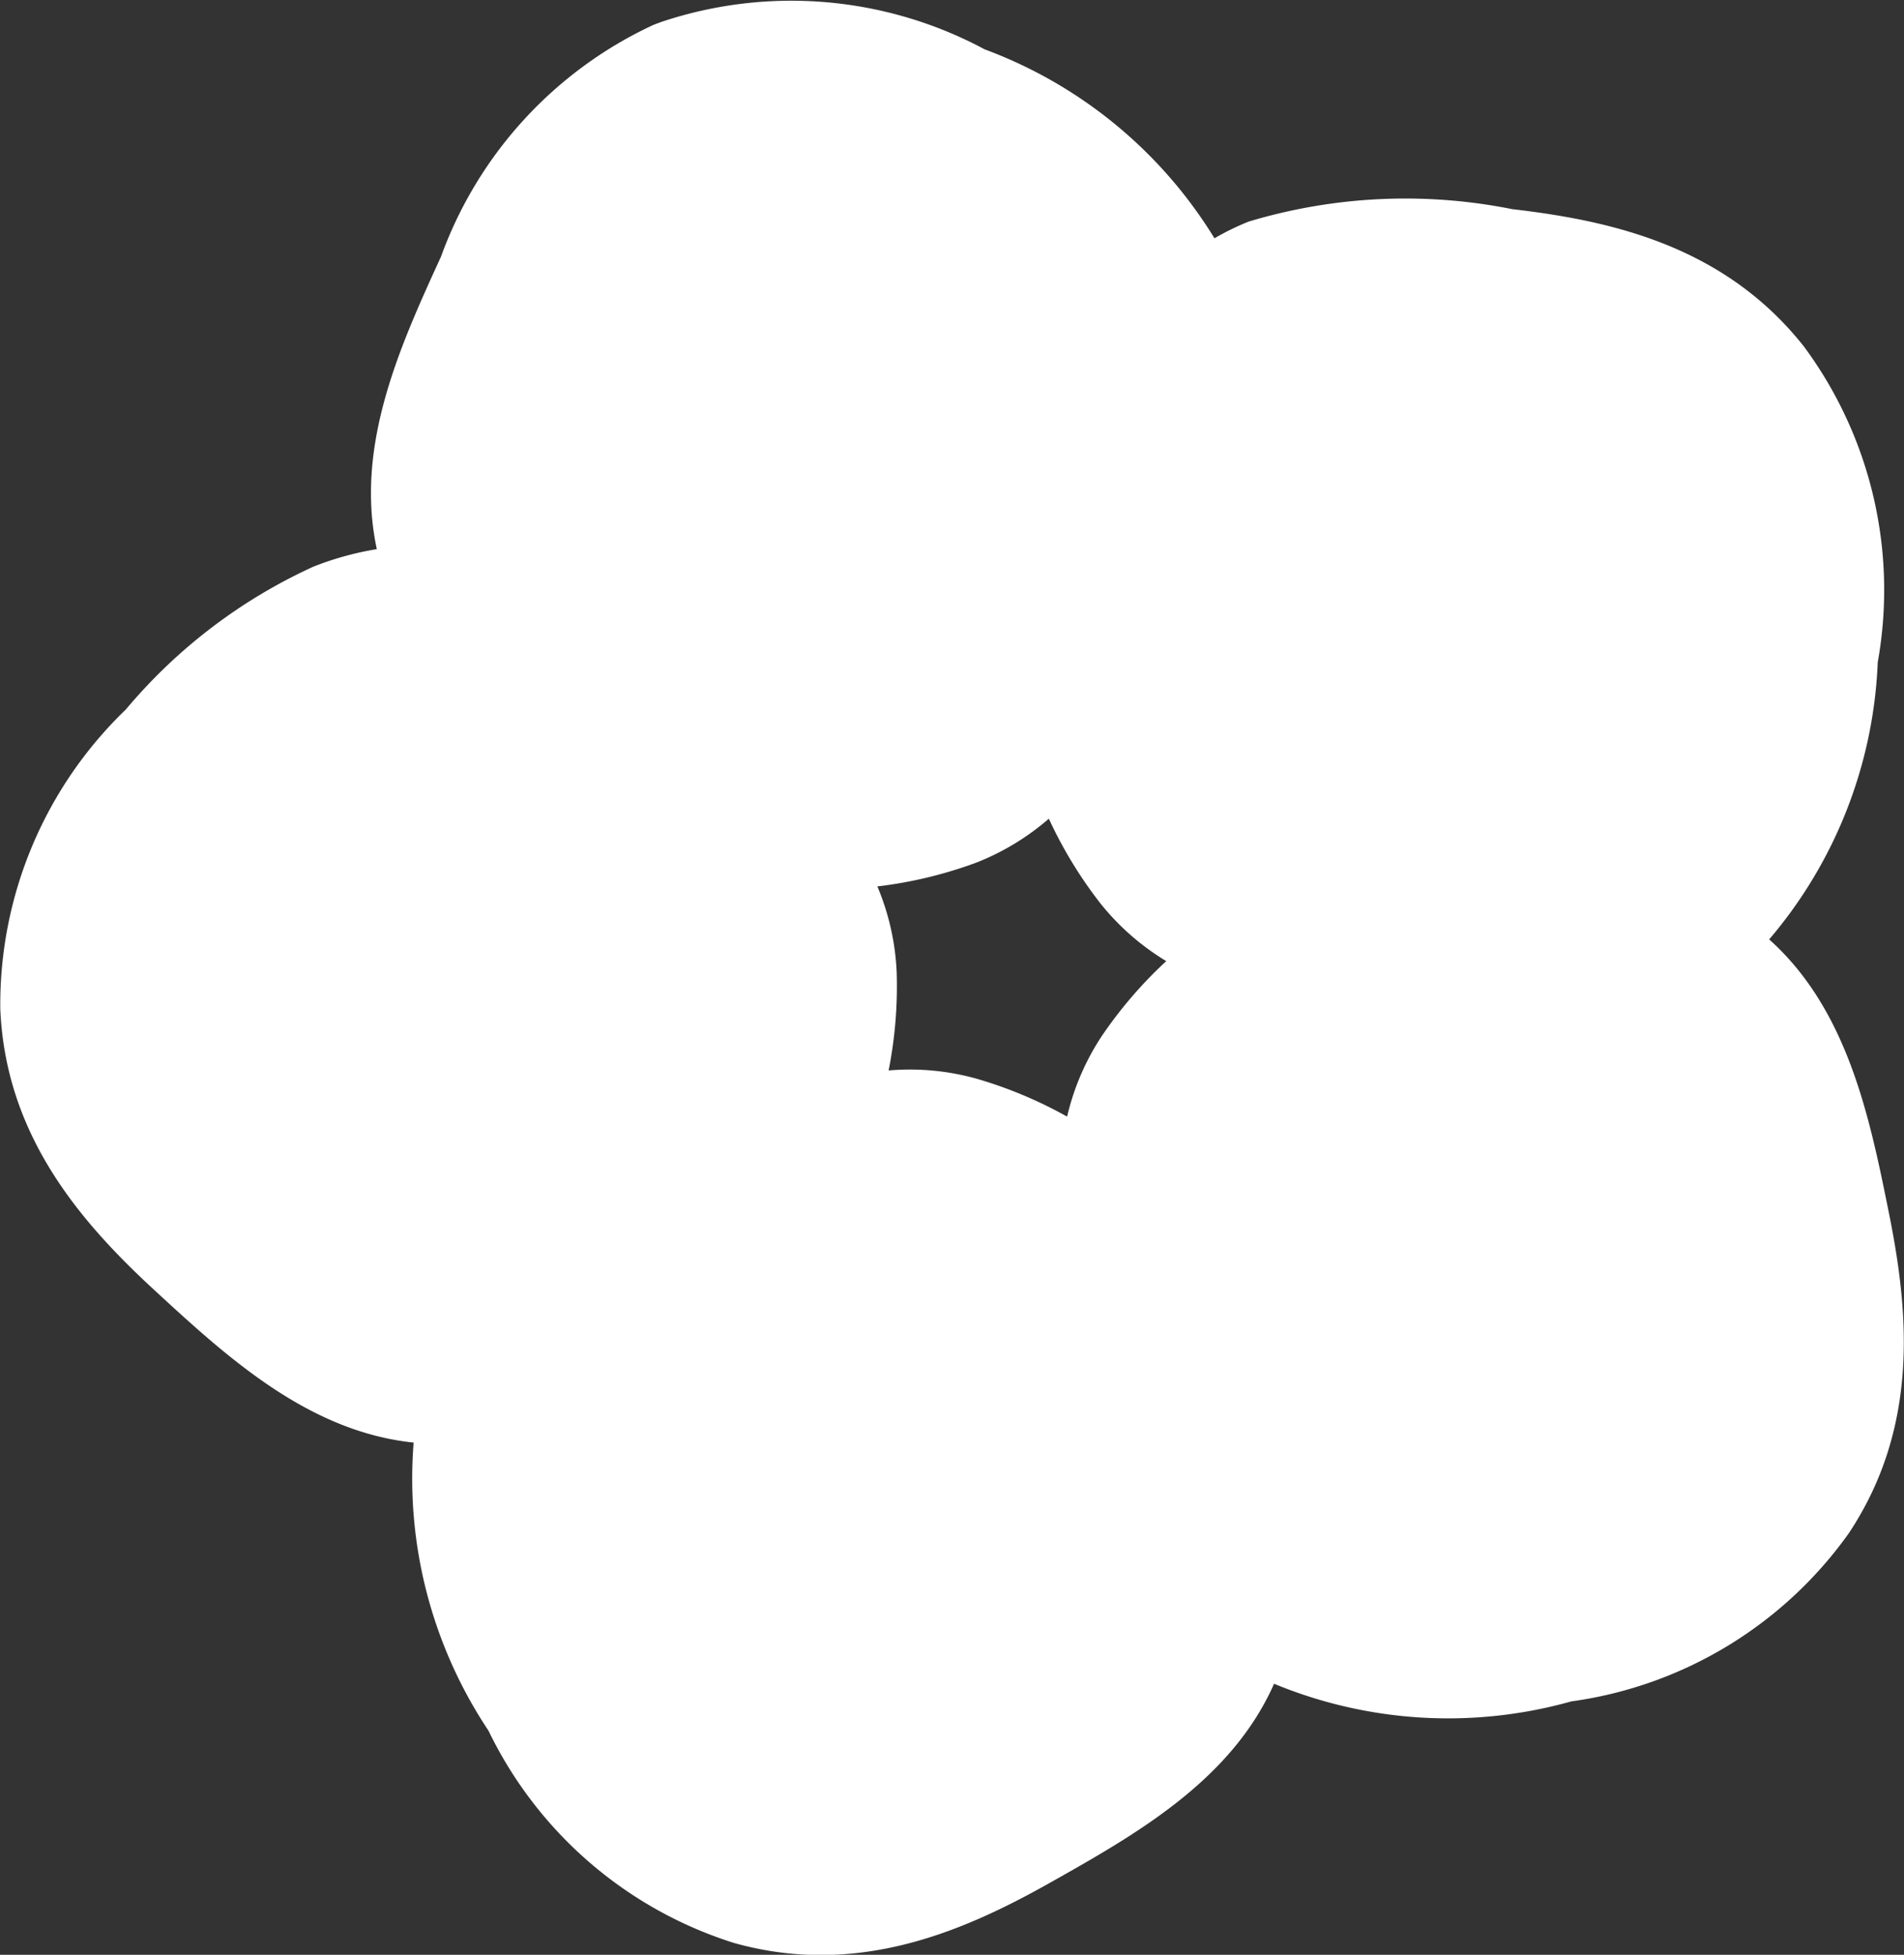 <svg xmlns="http://www.w3.org/2000/svg" width="38.583" height="39.598" viewBox="0 0 38.583 39.598">
  <rect x="0" y="0" width="38.583" height="39.598" fill="#333333" stroke="none"/>
  <path id="Path_450422" data-name="Path 450422" d="M3.152,26.154C4.614,27.5,6.253,29,8.383,29.222A9.206,9.206,0,0,0,9.9,35.058a8.289,8.289,0,0,0,4.976,4.3c2.494.7,4.64-.227,6.41-1.224,1.732-.975,3.667-2.069,4.533-4.027a9.228,9.228,0,0,0,6.021.358,8.291,8.291,0,0,0,5.625-3.406c1.433-2.156,1.217-4.483.816-6.474-.392-1.949-.835-4.128-2.429-5.556a9.22,9.22,0,0,0,2.2-5.615,8.288,8.288,0,0,0-1.5-6.4c-1.608-2.03-3.887-2.543-5.905-2.777a11.021,11.021,0,0,0-5.344.252,5.322,5.322,0,0,0-.692.338A9.217,9.217,0,0,0,19.955,1,8.289,8.289,0,0,0,13.4.445L13.251.5A8.29,8.29,0,0,0,8.937,5.2c-.828,1.807-1.751,3.83-1.3,5.924a6.19,6.19,0,0,0-1.286.355,10.82,10.82,0,0,0-3.8,2.893A8.288,8.288,0,0,0,.007,20.436c.107,2.587,1.65,4.342,3.145,5.718M22.3,18.3a5.043,5.043,0,0,0,1.334,1.169,8.771,8.771,0,0,0-1.309,1.522,5.035,5.035,0,0,0-.7,1.628,8.72,8.72,0,0,0-1.852-.773,5.02,5.02,0,0,0-1.765-.162,8.749,8.749,0,0,0,.163-2,5.034,5.034,0,0,0-.391-1.728,8.747,8.747,0,0,0,1.953-.463l.107-.041a5.08,5.08,0,0,0,1.415-.868A8.775,8.775,0,0,0,22.3,18.3" transform="translate(-0.001 0)" fill="#fff"/>
</svg>
